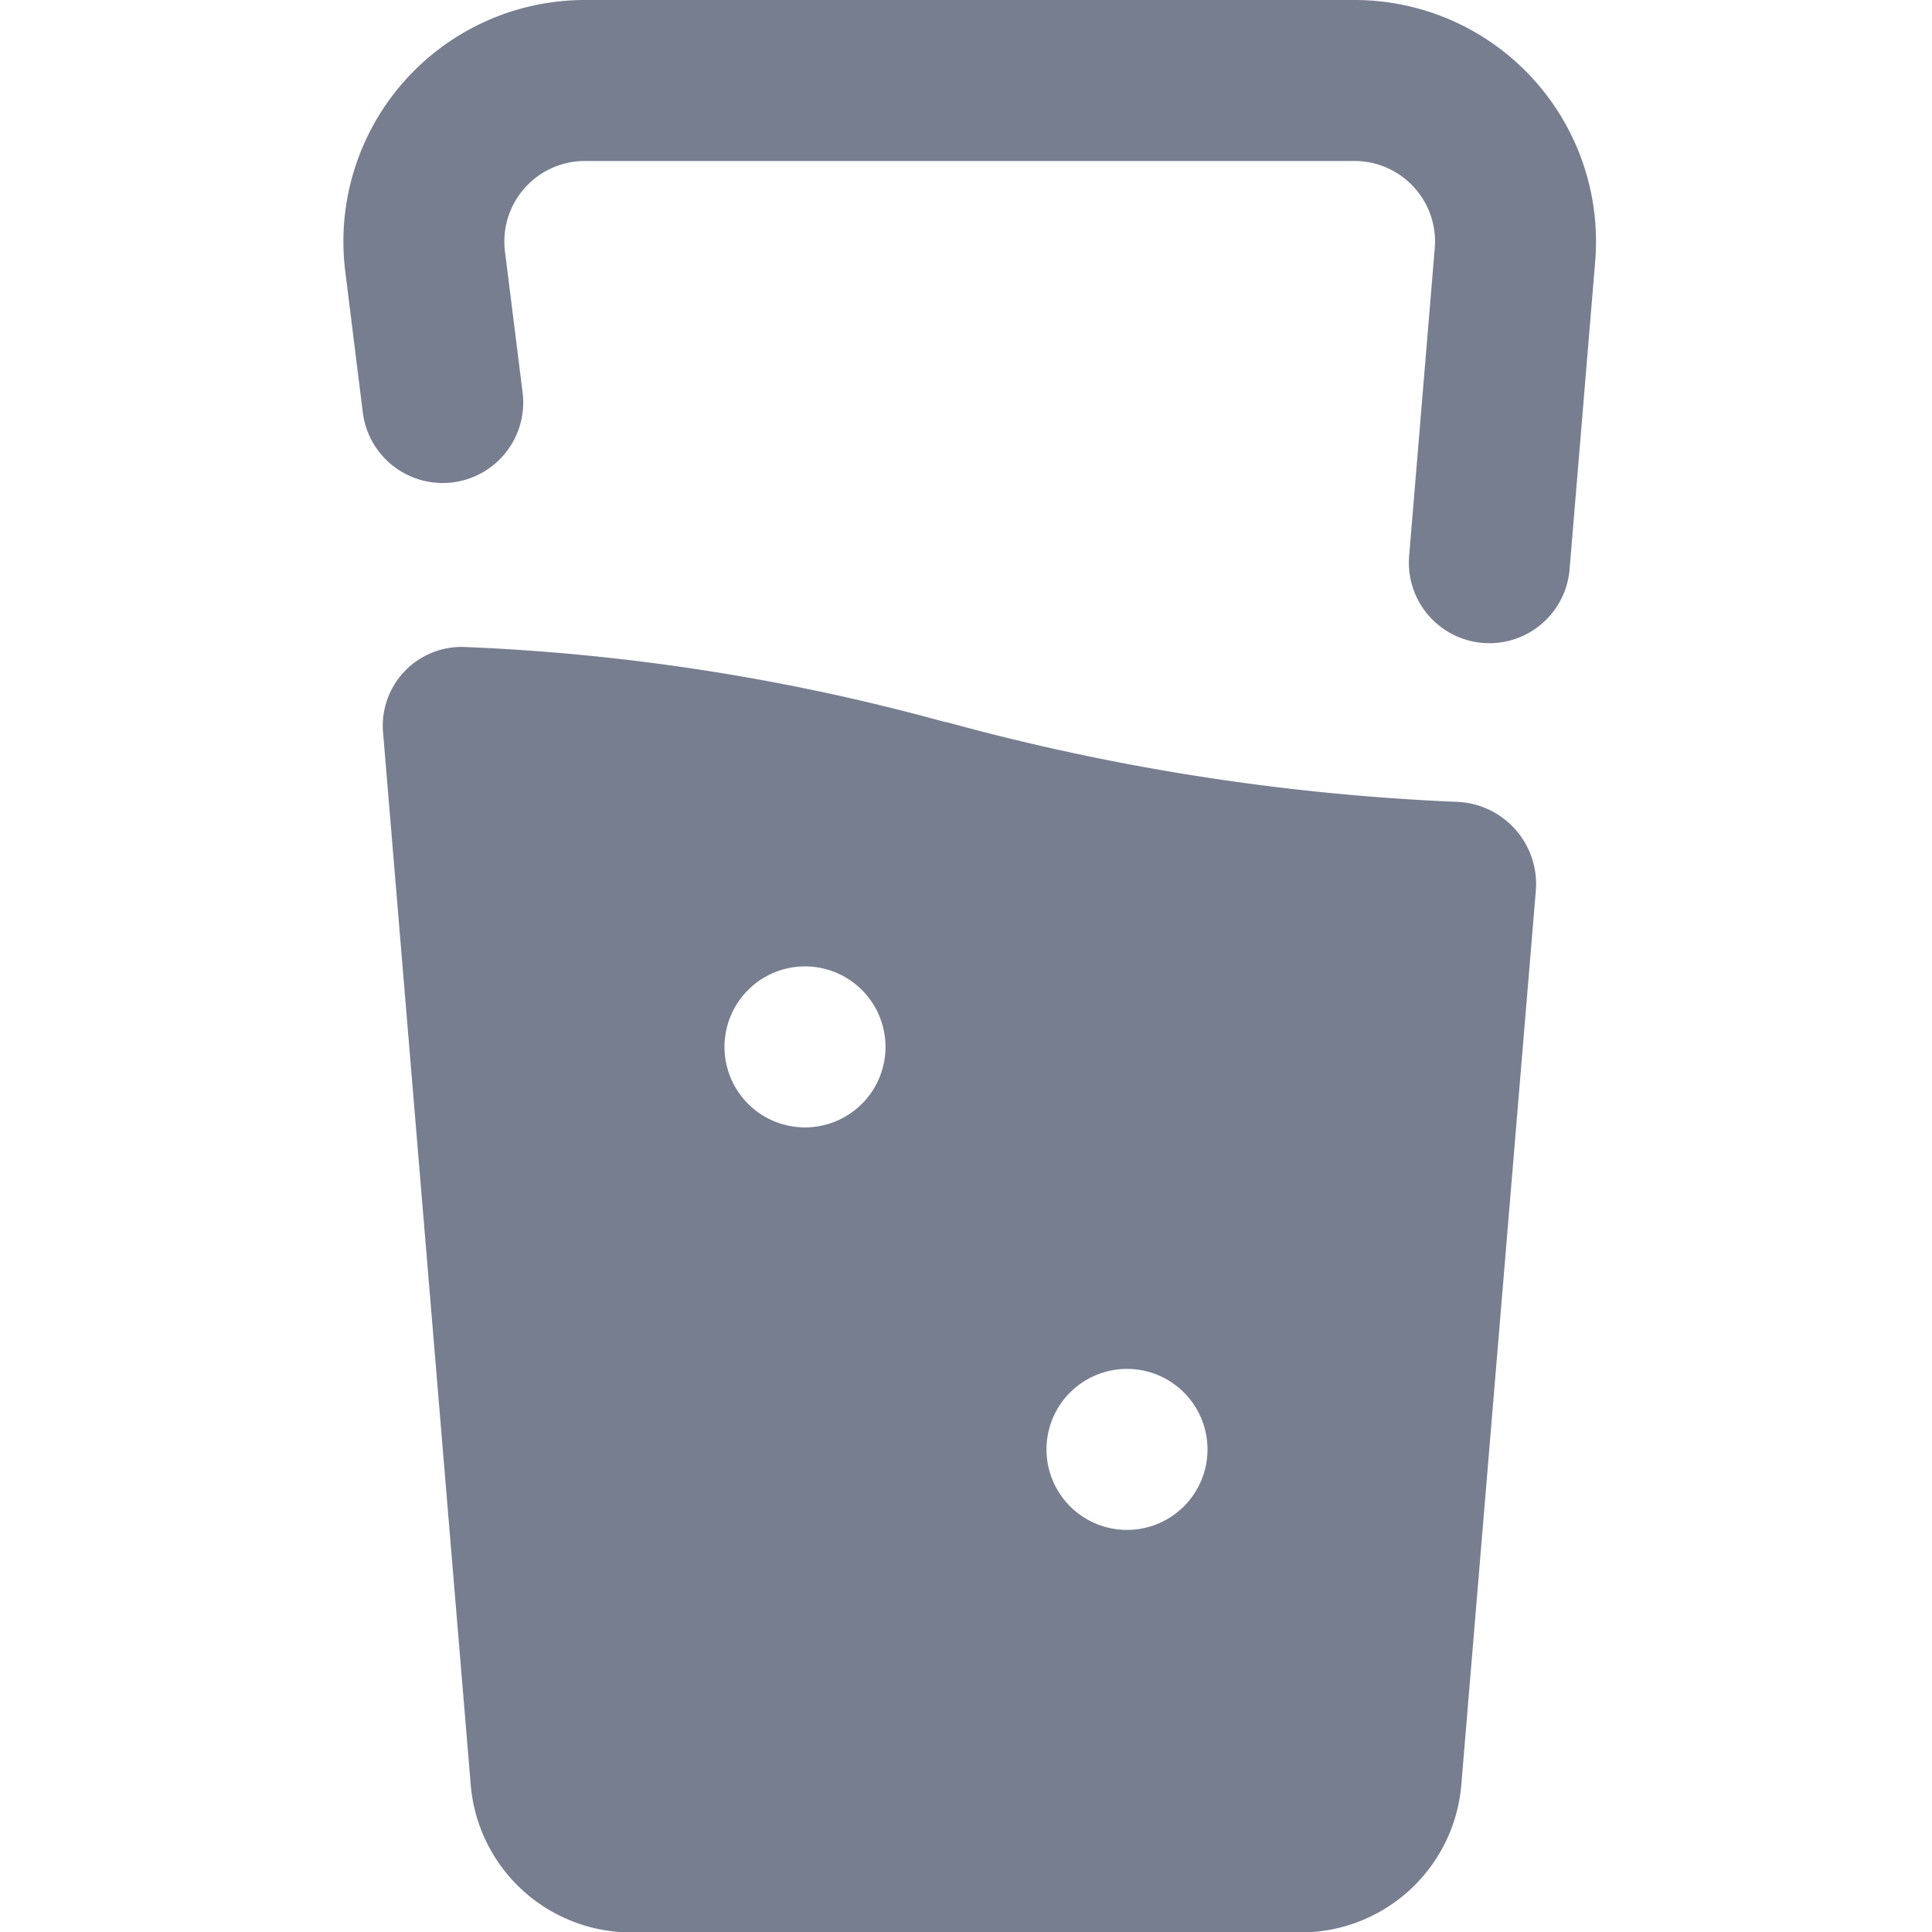 <svg id="icons_Glass_Filled" data-name="icons/Glass/Filled" xmlns="http://www.w3.org/2000/svg" width="24" height="24" viewBox="0 0 24 24">
  <path id="Shape" d="M1.1.032A.979.979,0,0,0,.092,1.1L1.18,14.161A2,2,0,0,0,3.173,16h8.32a2,2,0,0,0,1.993-1.834l.926-11.11a1.022,1.022,0,0,0-.979-1.1A28.452,28.452,0,0,1,7.09.965l-.015,0A26.48,26.48,0,0,0,1.1.032ZM5.333,6a1,1,0,1,0-1-1A1,1,0,0,0,5.333,6Zm5,4a1,1,0,1,1-1-1A1,1,0,0,1,10.333,10Z" transform="translate(4.667 8.005)" fill="#777e90" fill-rule="evenodd"/>
  <path id="Shape-2" data-name="Shape" d="M.024,3.372A3,3,0,0,1,3,0h9.561a3,3,0,0,1,2.99,3.249l-.319,3.834a1,1,0,0,1-1.993-.166l.319-3.834a1,1,0,0,0-1-1.083H3a1,1,0,0,0-.992,1.124l.219,1.752a1,1,0,0,1-1.985.248Z" transform="translate(4.265)" fill="#777e90"/>
</svg>

